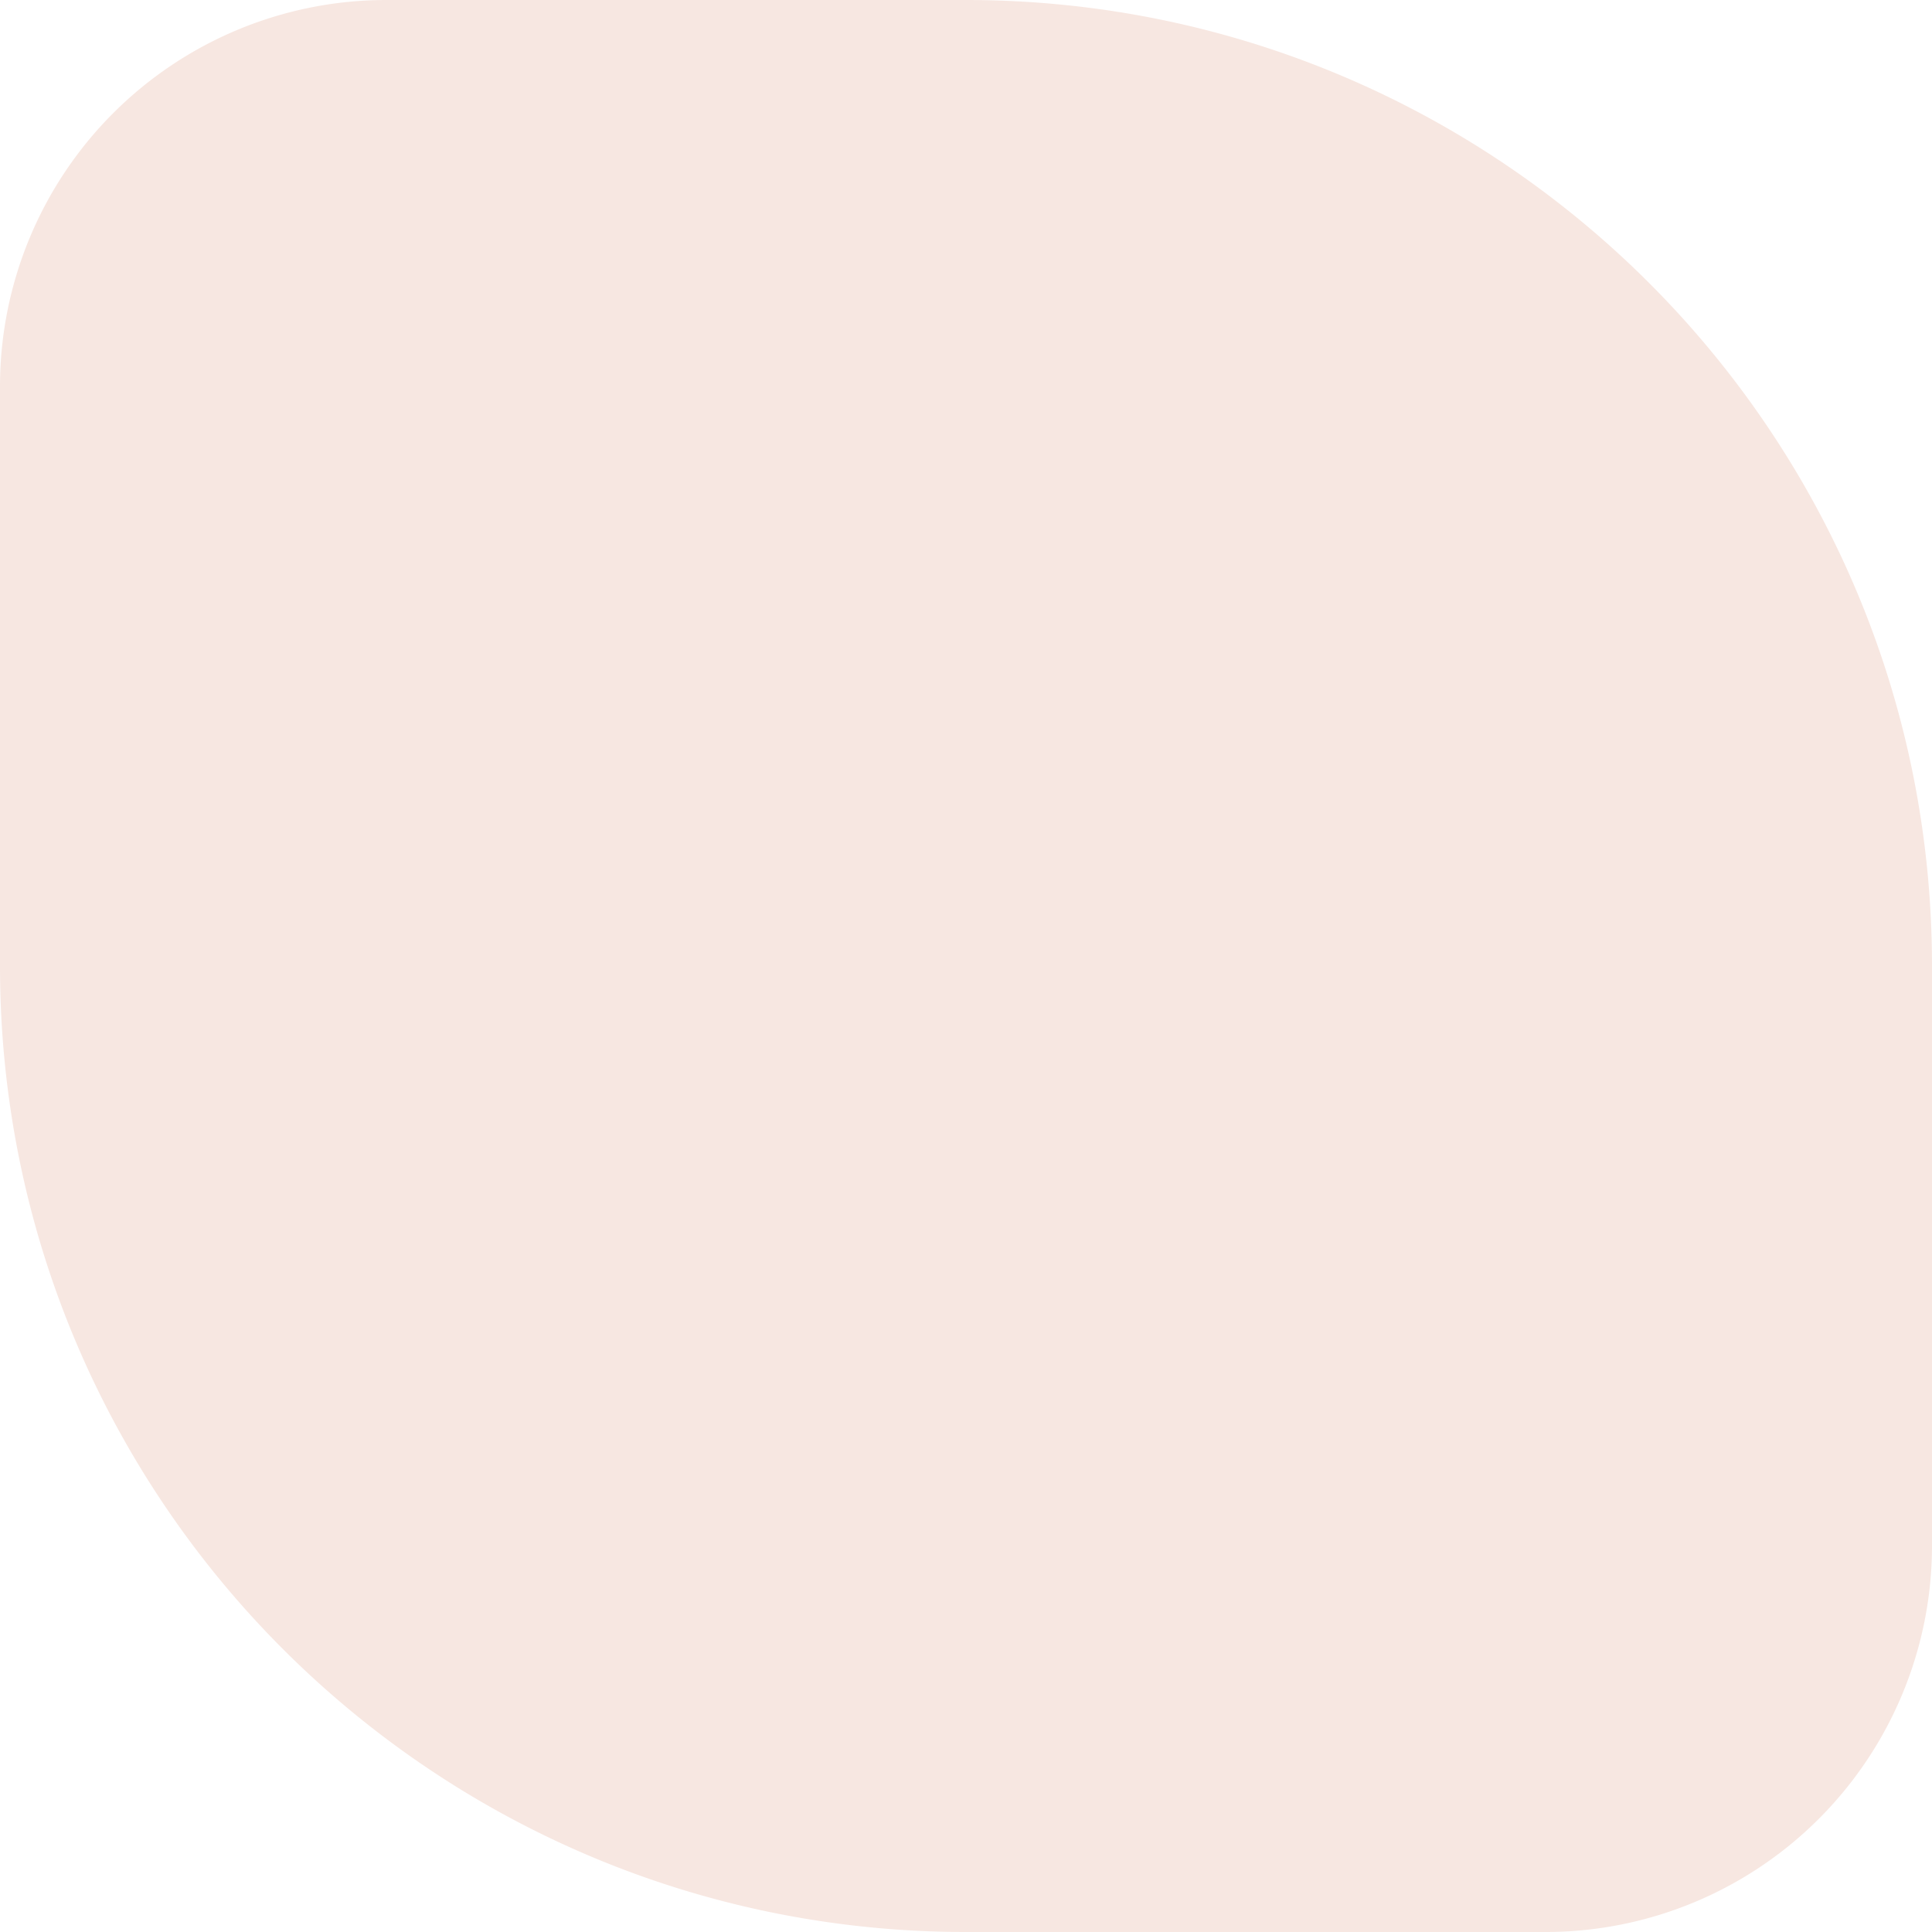 <svg xmlns="http://www.w3.org/2000/svg" width="40" height="40" viewBox="0 0 40 40">
    <path fill="#F7E7E1" fill-rule="evenodd" d="M8 0h12c11.046 0 20 8.954 20 20v12a8 8 0 0 1-8 8H20C8.954 40 0 31.046 0 20V8a8 8 0 0 1 8-8z"/>
</svg>
